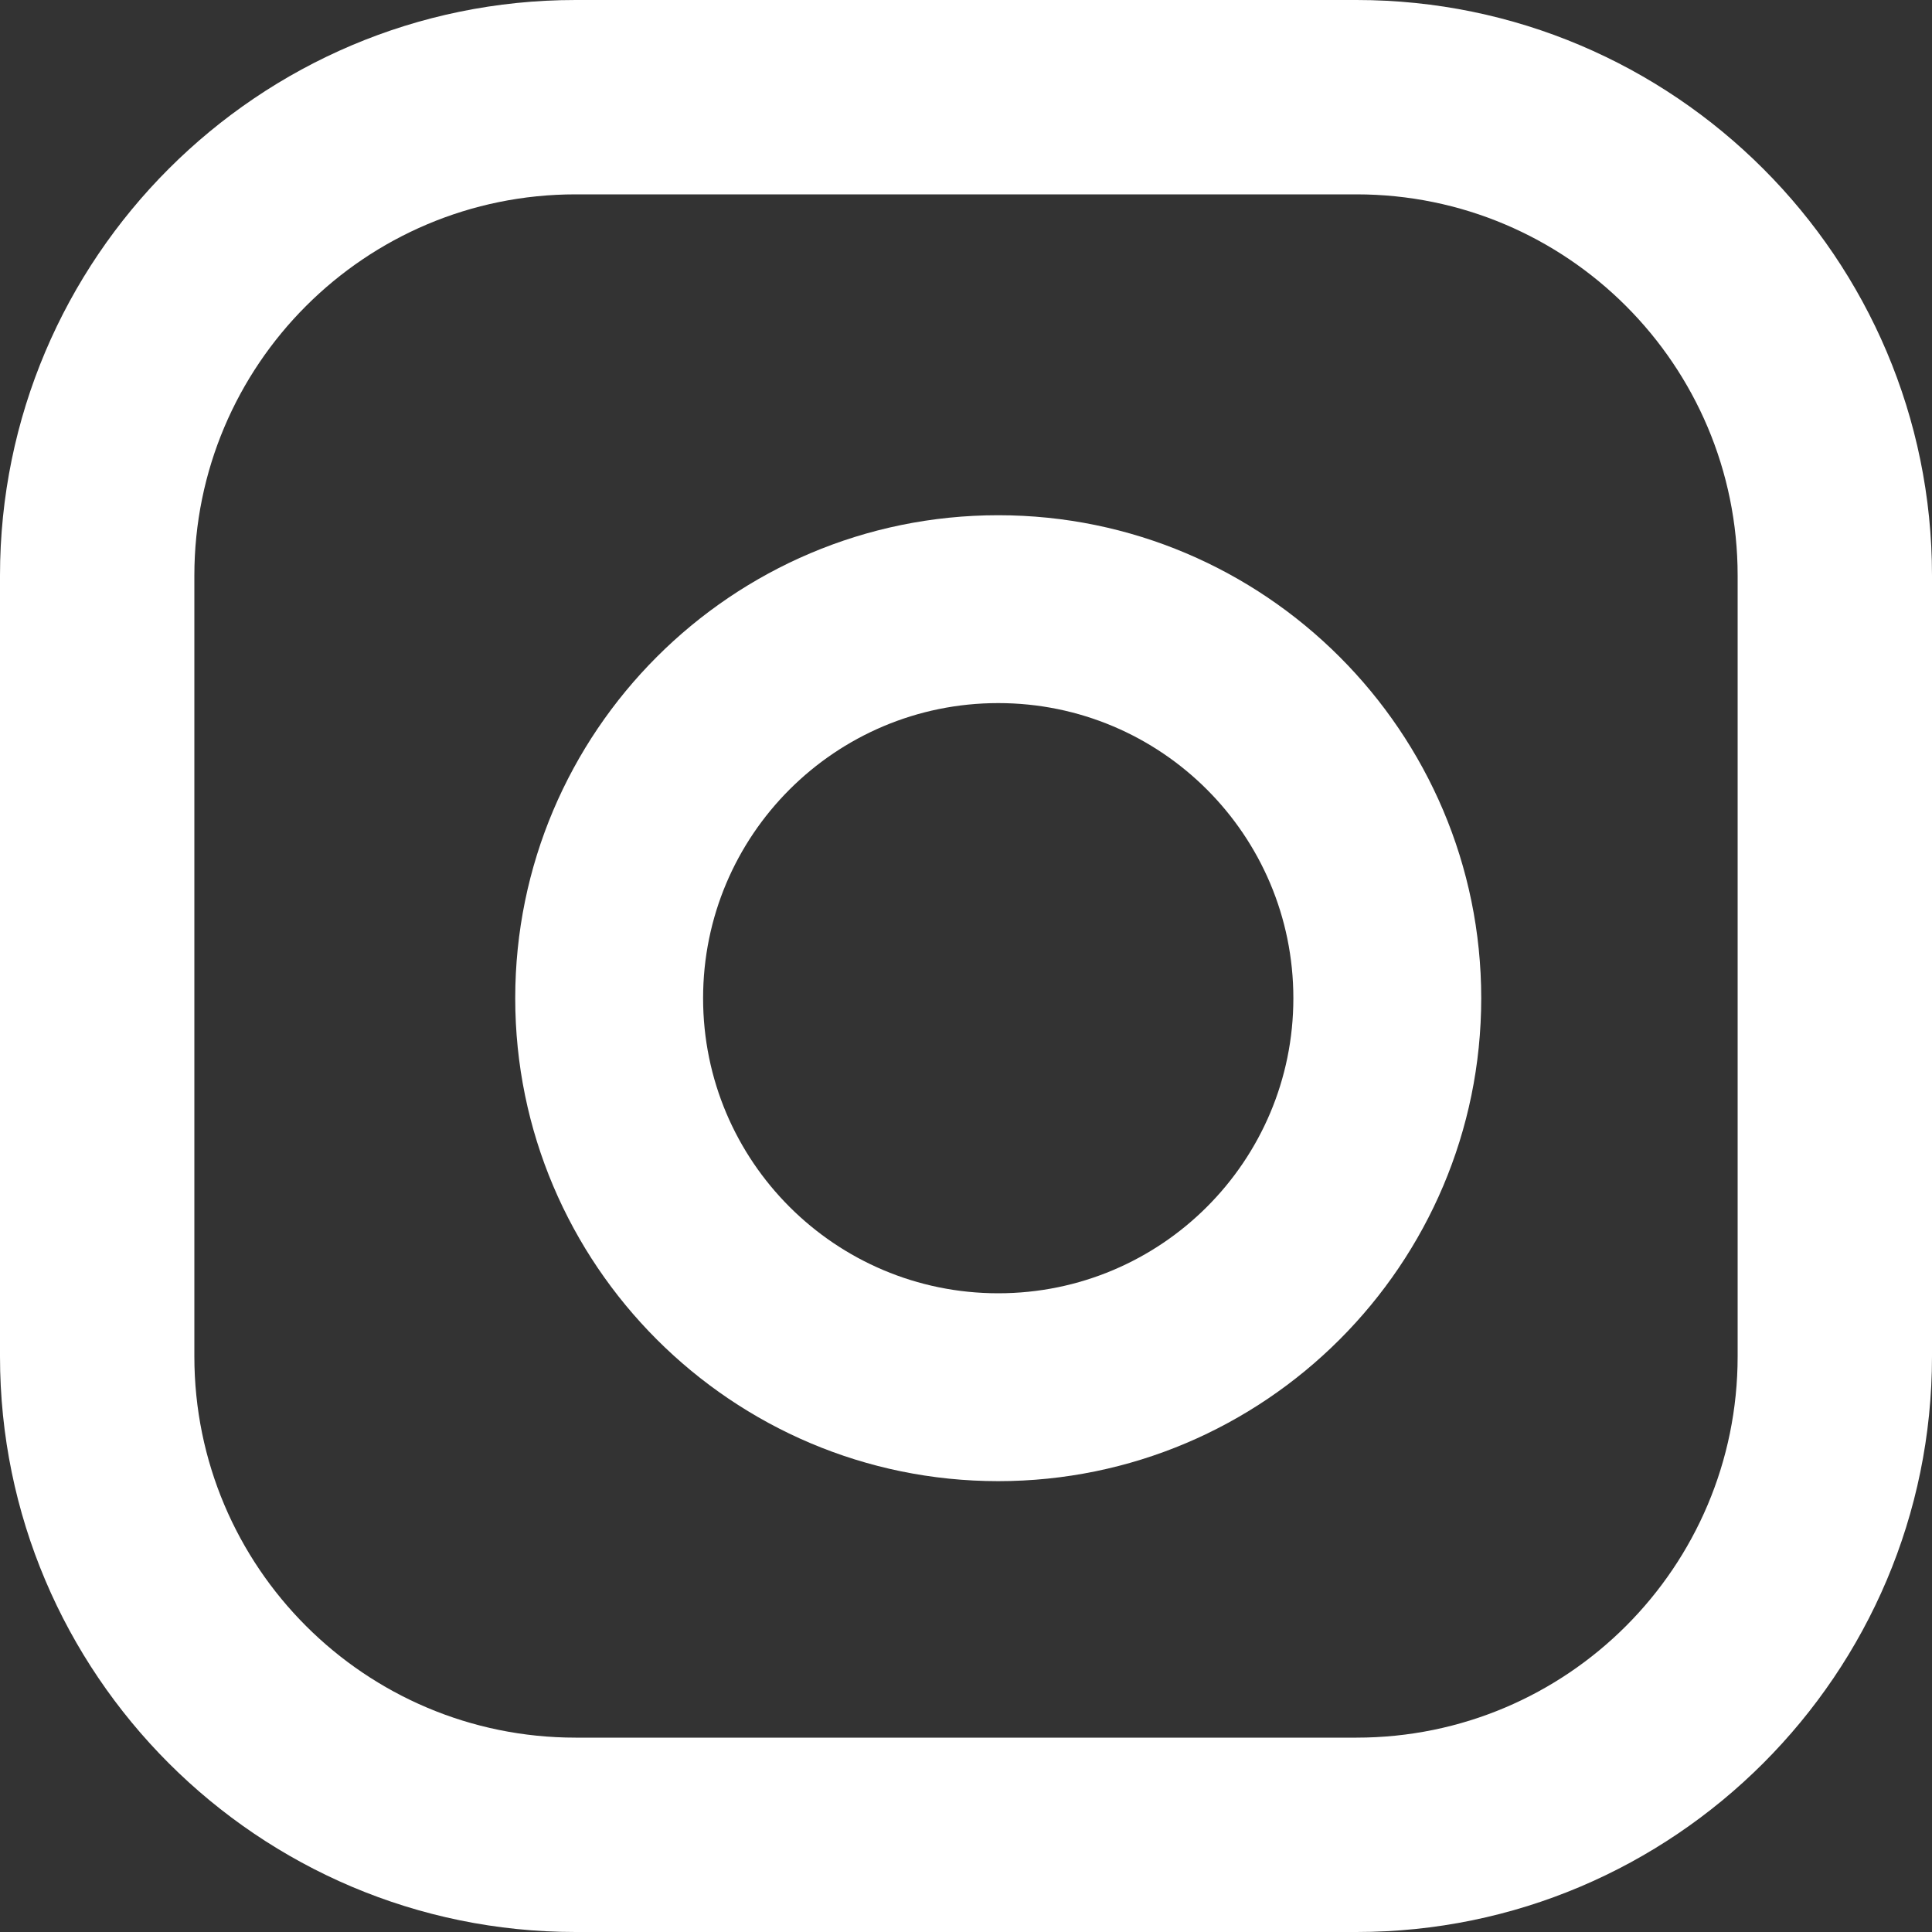 <svg width="25" height="25" viewBox="0 0 25 25" fill="none" xmlns="http://www.w3.org/2000/svg">
<rect x="0" y="0" width="25" height="25" fill="#333333" stroke="none"/>
<g clip-path="url(#clip0)">
<path d="M17.553 0H7.448C3.341 0 0 3.341 0 7.448V17.552C0 21.659 3.341 25 7.448 25H17.553C21.659 25 25 21.659 25 17.552V7.448C25 3.341 21.659 0 17.553 0ZM22.485 17.552C22.485 20.277 20.277 22.485 17.553 22.485H7.448C4.724 22.485 2.515 20.277 2.515 17.552V7.448C2.515 4.723 4.724 2.515 7.448 2.515H17.553C20.277 2.515 22.485 4.724 22.485 7.448V17.552Z" fill="white"/>
<path d="M12.917 6.667C9.471 6.667 6.667 9.47 6.667 12.917C6.667 16.363 9.471 19.166 12.917 19.166C16.363 19.166 19.167 16.363 19.167 12.917C19.167 9.47 16.363 6.667 12.917 6.667ZM12.917 16.735C10.808 16.735 9.098 15.026 9.098 12.917C9.098 10.807 10.808 9.098 12.917 9.098C15.026 9.098 16.736 10.807 16.736 12.917C16.736 15.026 15.026 16.735 12.917 16.735Z" fill="white"/>
</g>
<defs>
<clipPath id="clip0">
<rect width="25" height="25" fill="white"/>
</clipPath>
</defs>
</svg>
